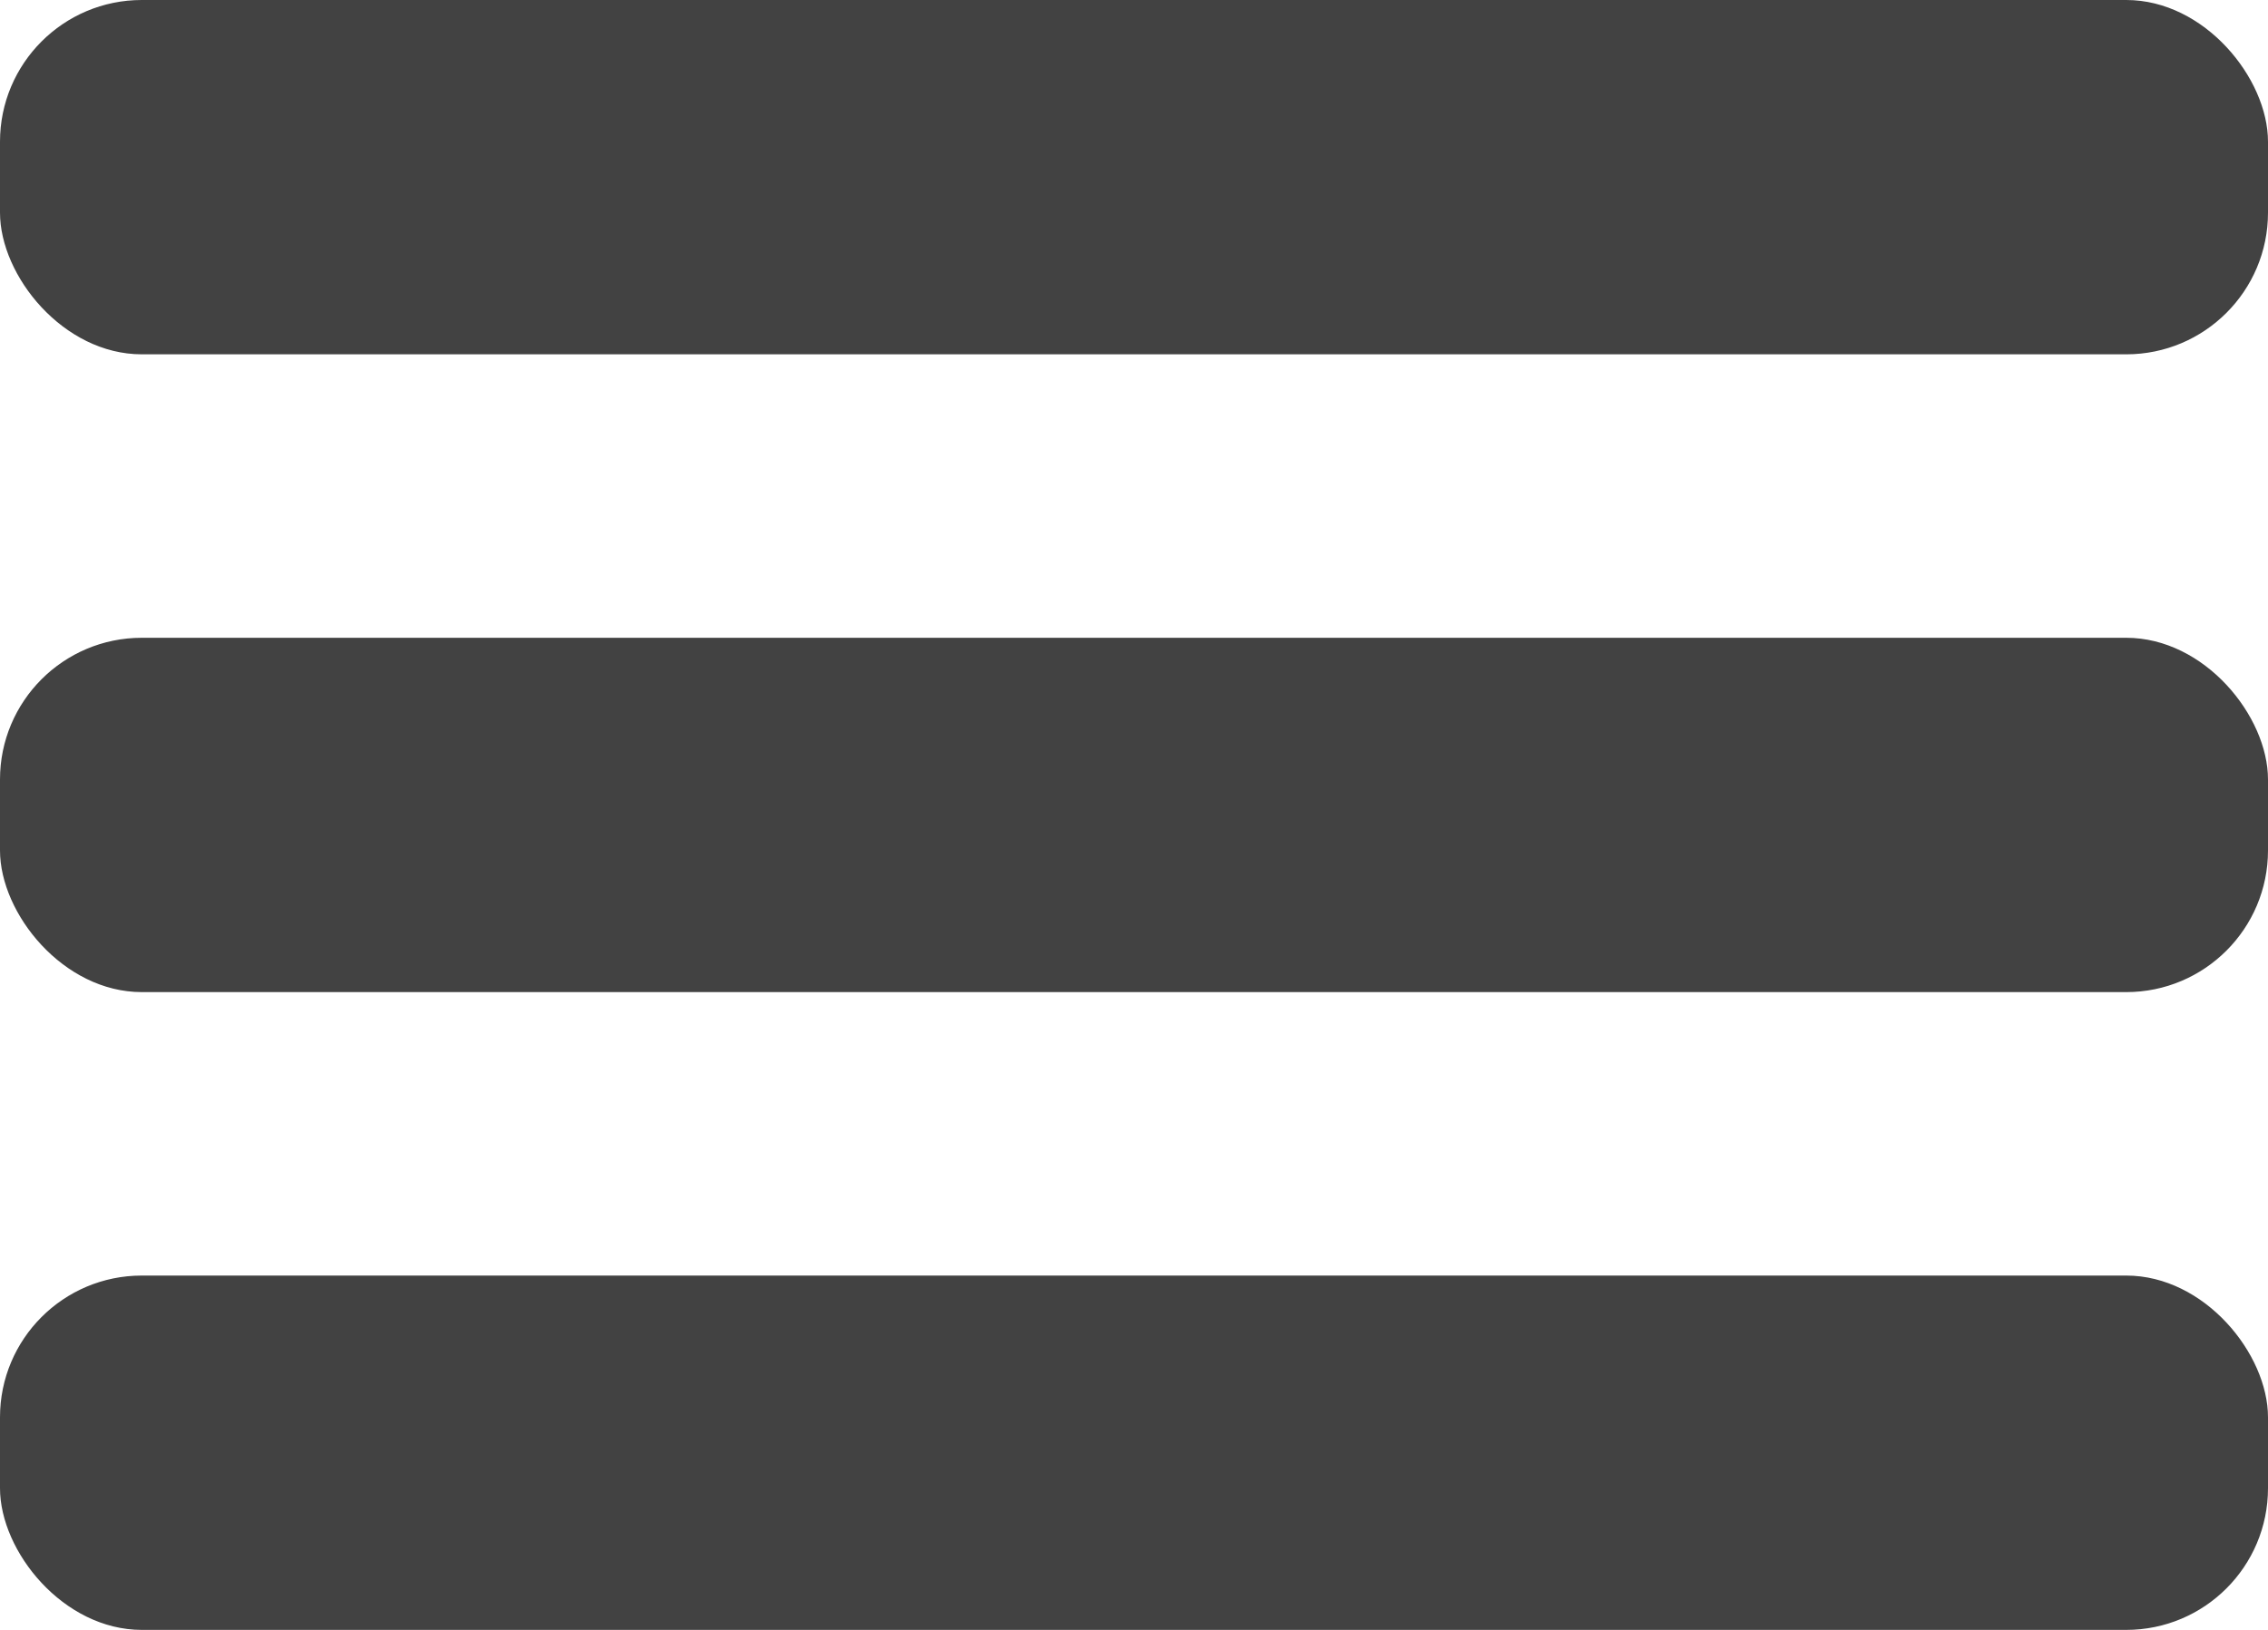 <svg width="32" height="23" viewBox="0 0 32 23" fill="none" xmlns="http://www.w3.org/2000/svg">
<rect width="32" height="5" rx="2" fill="#424242"/>
<rect y="9" width="32" height="5" rx="2" fill="#424242"/>
<rect y="18" width="32" height="5" rx="2" fill="#424242"/>
</svg>
